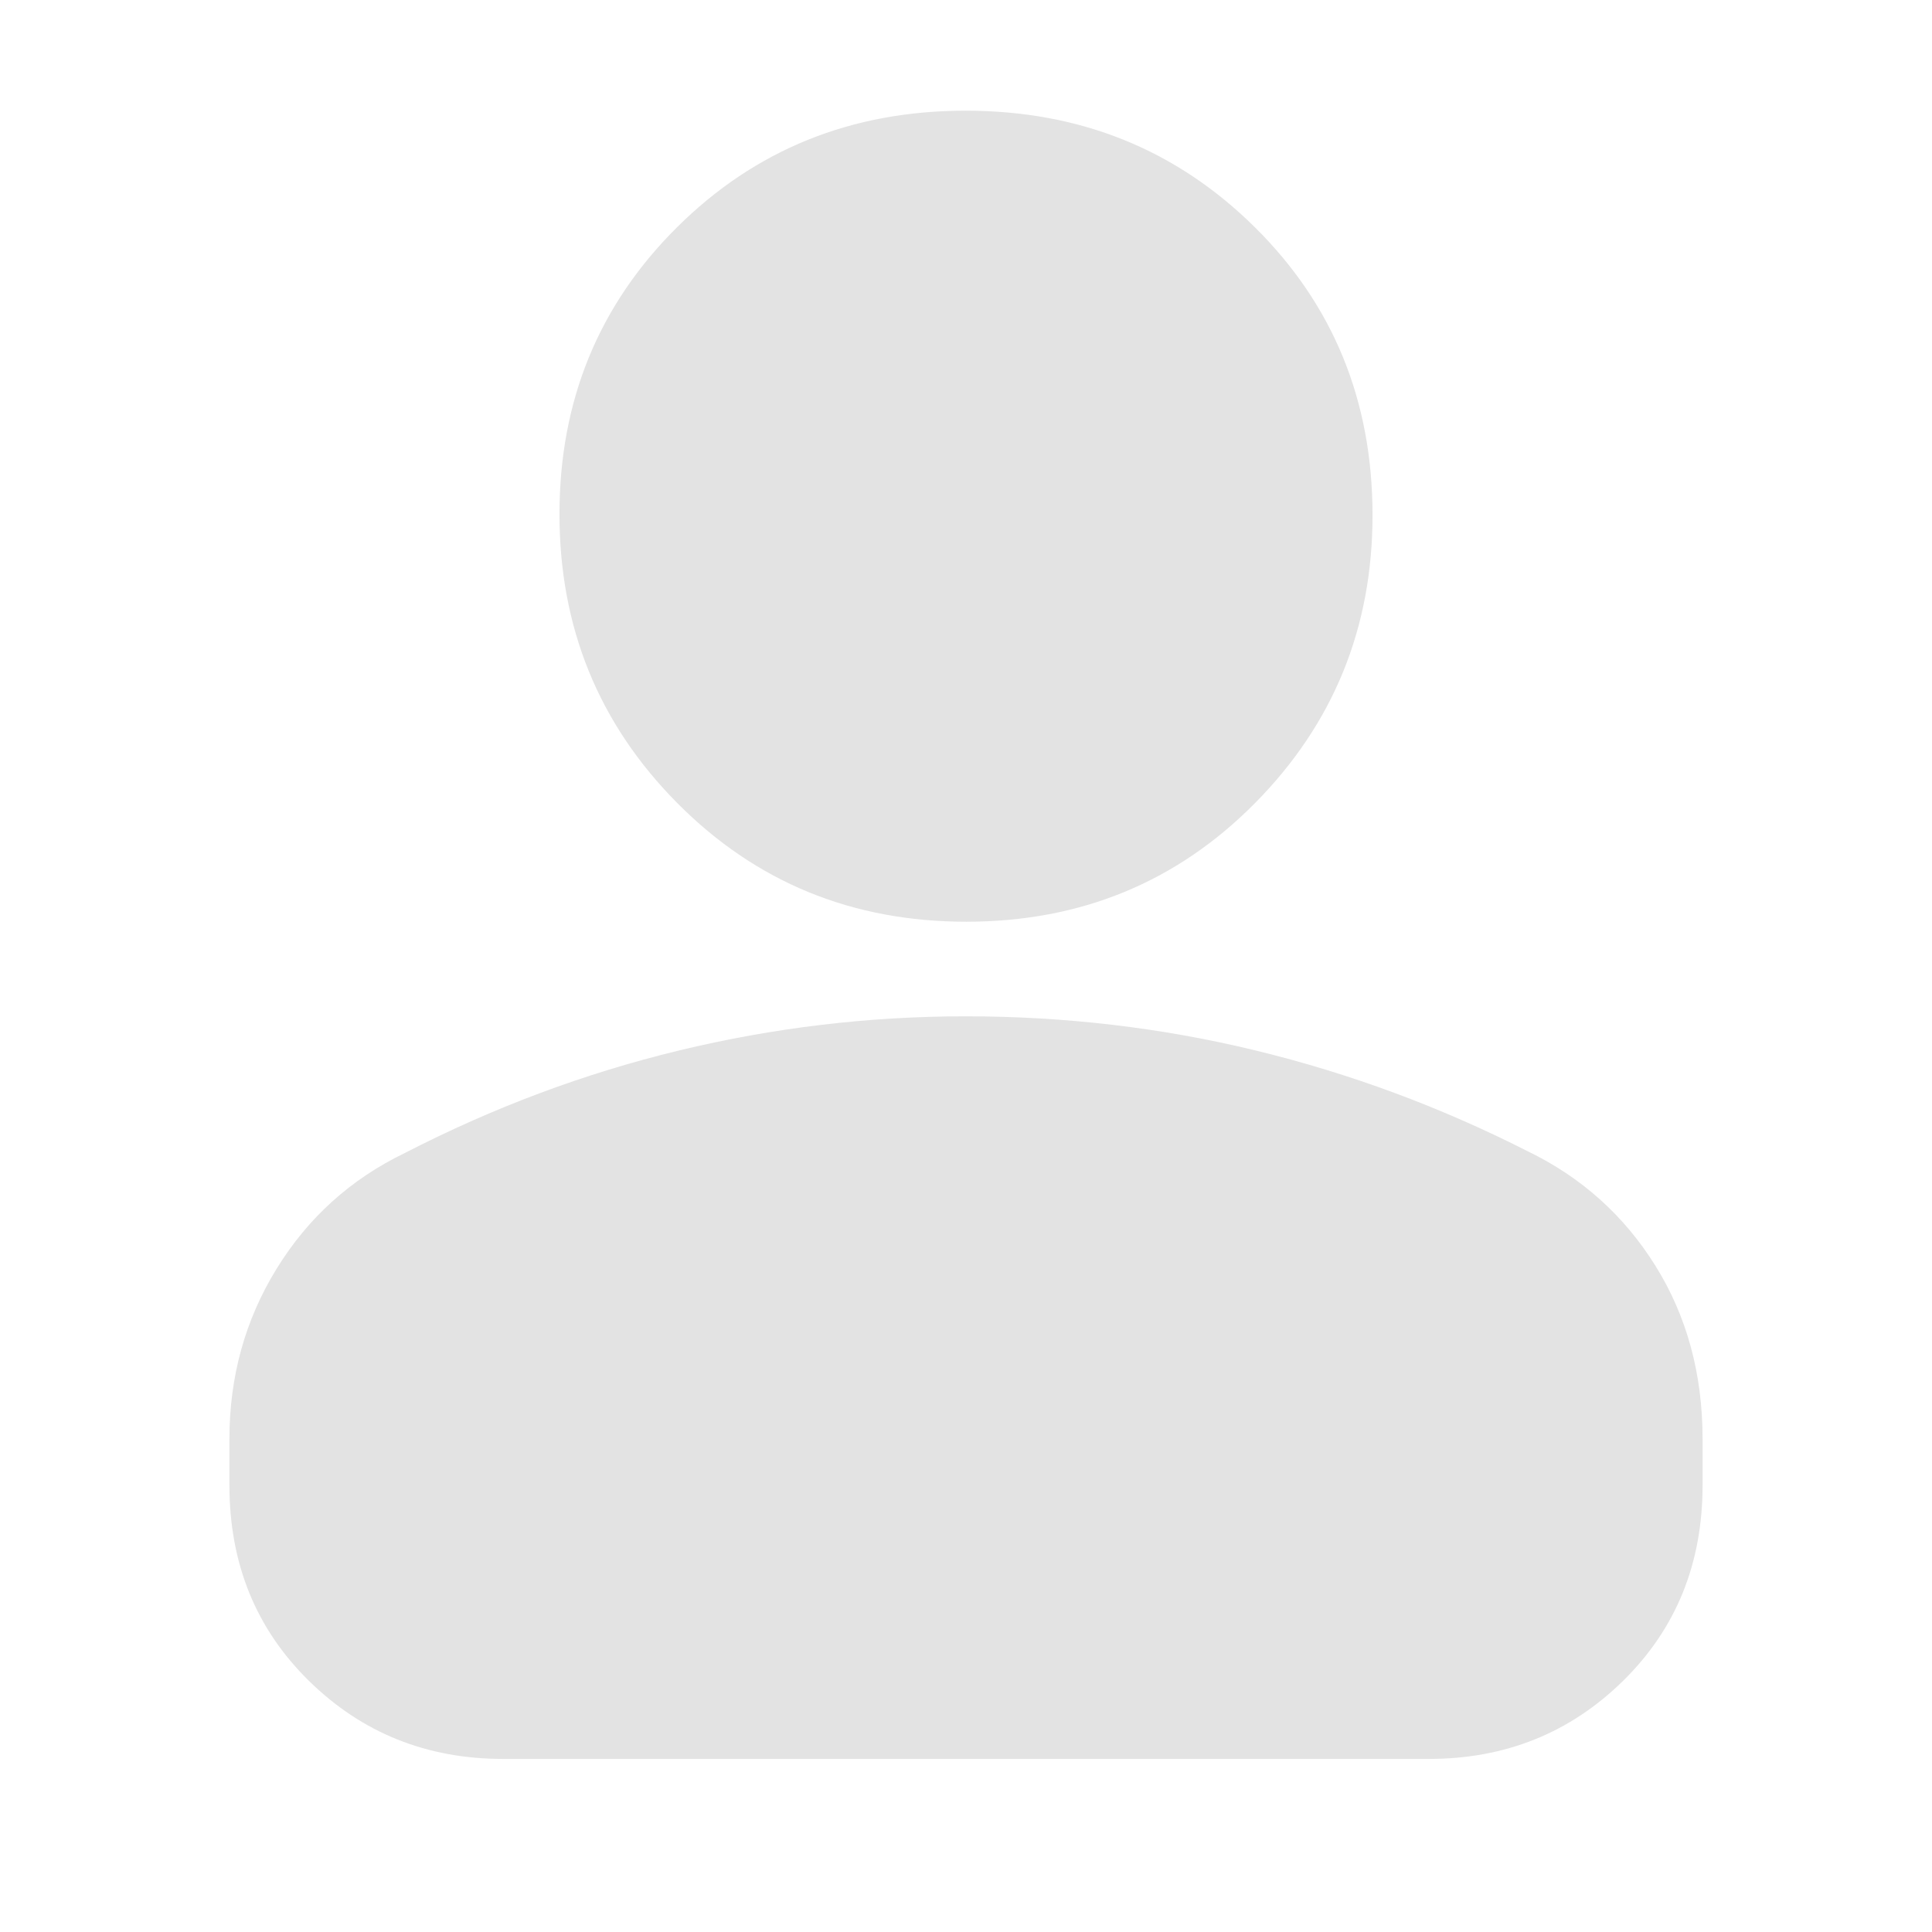 <svg xmlns="http://www.w3.org/2000/svg" height="24px" viewBox="0 -960 960 960" width="24px" fill="#e3e3e3"><path d="M480.16-502Q395-502 336.5-561T278-704.5q0-84.5 58.34-142.5t143.5-58q85.16 0 143.66 57.89T682-704q0 84-58.34 143t-143.5 59ZM114-222v-23q0-46.47 23.41-84.51Q160.81-367.56 201-387q66-34 136.31-51t142.5-17Q554-455 624-438t135 50q40.19 19.44 63.59 56.99Q846-293.47 846-245v23q0 58.4-39.5 97.2Q767-86 710-86H250q-57 0-96.5-38.8T114-222Z"/></svg>